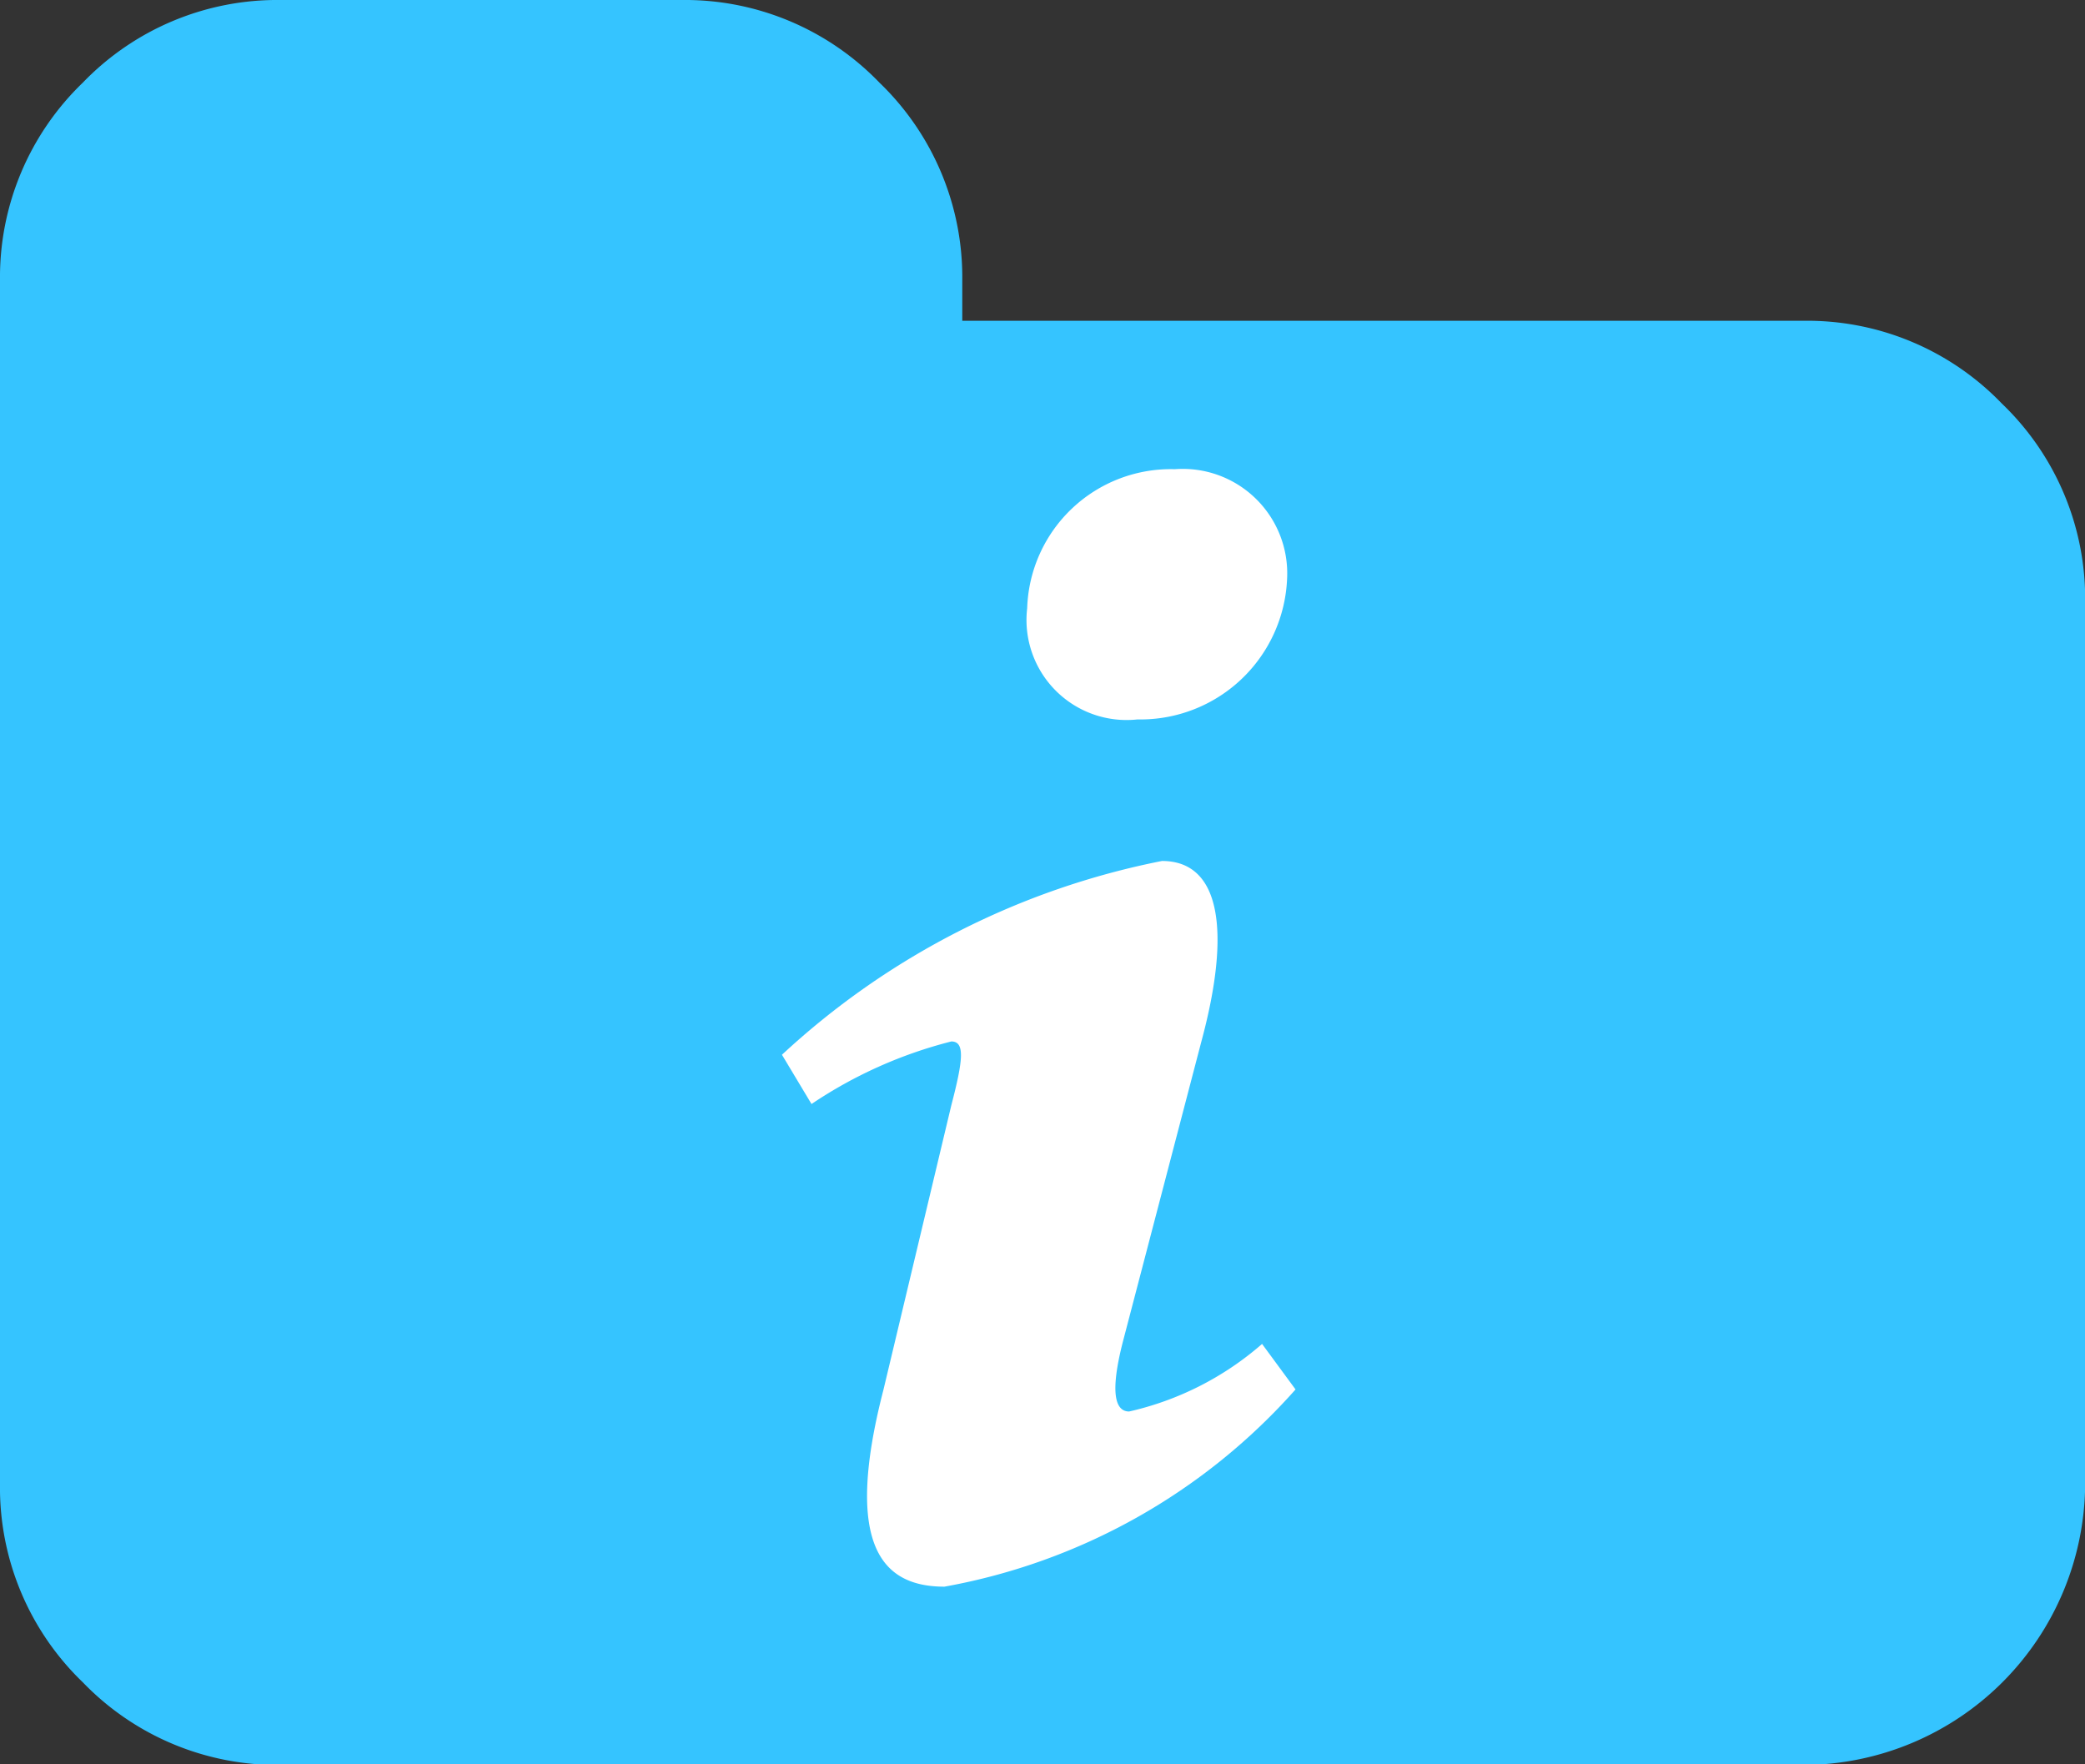 <svg xmlns="http://www.w3.org/2000/svg" width="13.332" height="11.281" viewBox="0 0 13.332 11.281">
  <rect x="0" y="0" width="13.332" height="11.281" fill="#333333" stroke="none"/>
  <g id="Group_1541" data-name="Group 1541" transform="translate(-428 -400)">
    <g id="folder-white-shape" transform="translate(428 363.456)">
      <path id="Path_4163" data-name="Path 4163" d="M12.8,39.124a1.727,1.727,0,0,0-1.266-.529H6.153v-.256a1.727,1.727,0,0,0-.529-1.266,1.727,1.727,0,0,0-1.266-.529H1.795a1.727,1.727,0,0,0-1.266.529A1.727,1.727,0,0,0,0,38.339V46.03A1.727,1.727,0,0,0,.529,47.3a1.727,1.727,0,0,0,1.266.529h9.743a1.806,1.806,0,0,0,1.795-1.795V40.39A1.727,1.727,0,0,0,12.8,39.124Z" fill="#35c4ff"/>
    </g>
    <g id="info-sign" transform="translate(406 403)">
      <g id="Group_1536" data-name="Group 1536" transform="translate(27)">
        <path id="Path_4164" data-name="Path 4164" d="M29.512,0a.668.668,0,0,1,.718.7.939.939,0,0,1-.957.9.64.64,0,0,1-.705-.711A.919.919,0,0,1,29.512,0ZM28.039,7.145c-.378,0-.655-.233-.39-1.259l.434-1.819c.076-.291.088-.408,0-.408a2.854,2.854,0,0,0-.894.4L27,3.744a4.992,4.992,0,0,1,2.43-1.239c.378,0,.441.454.252,1.154l-.5,1.912c-.088.338-.05.454.038.454a1.946,1.946,0,0,0,.85-.432l.214.291A3.929,3.929,0,0,1,28.039,7.145Z" transform="translate(-27)" fill="#fff"/>
      </g>
    </g>
  </g>
</svg>

